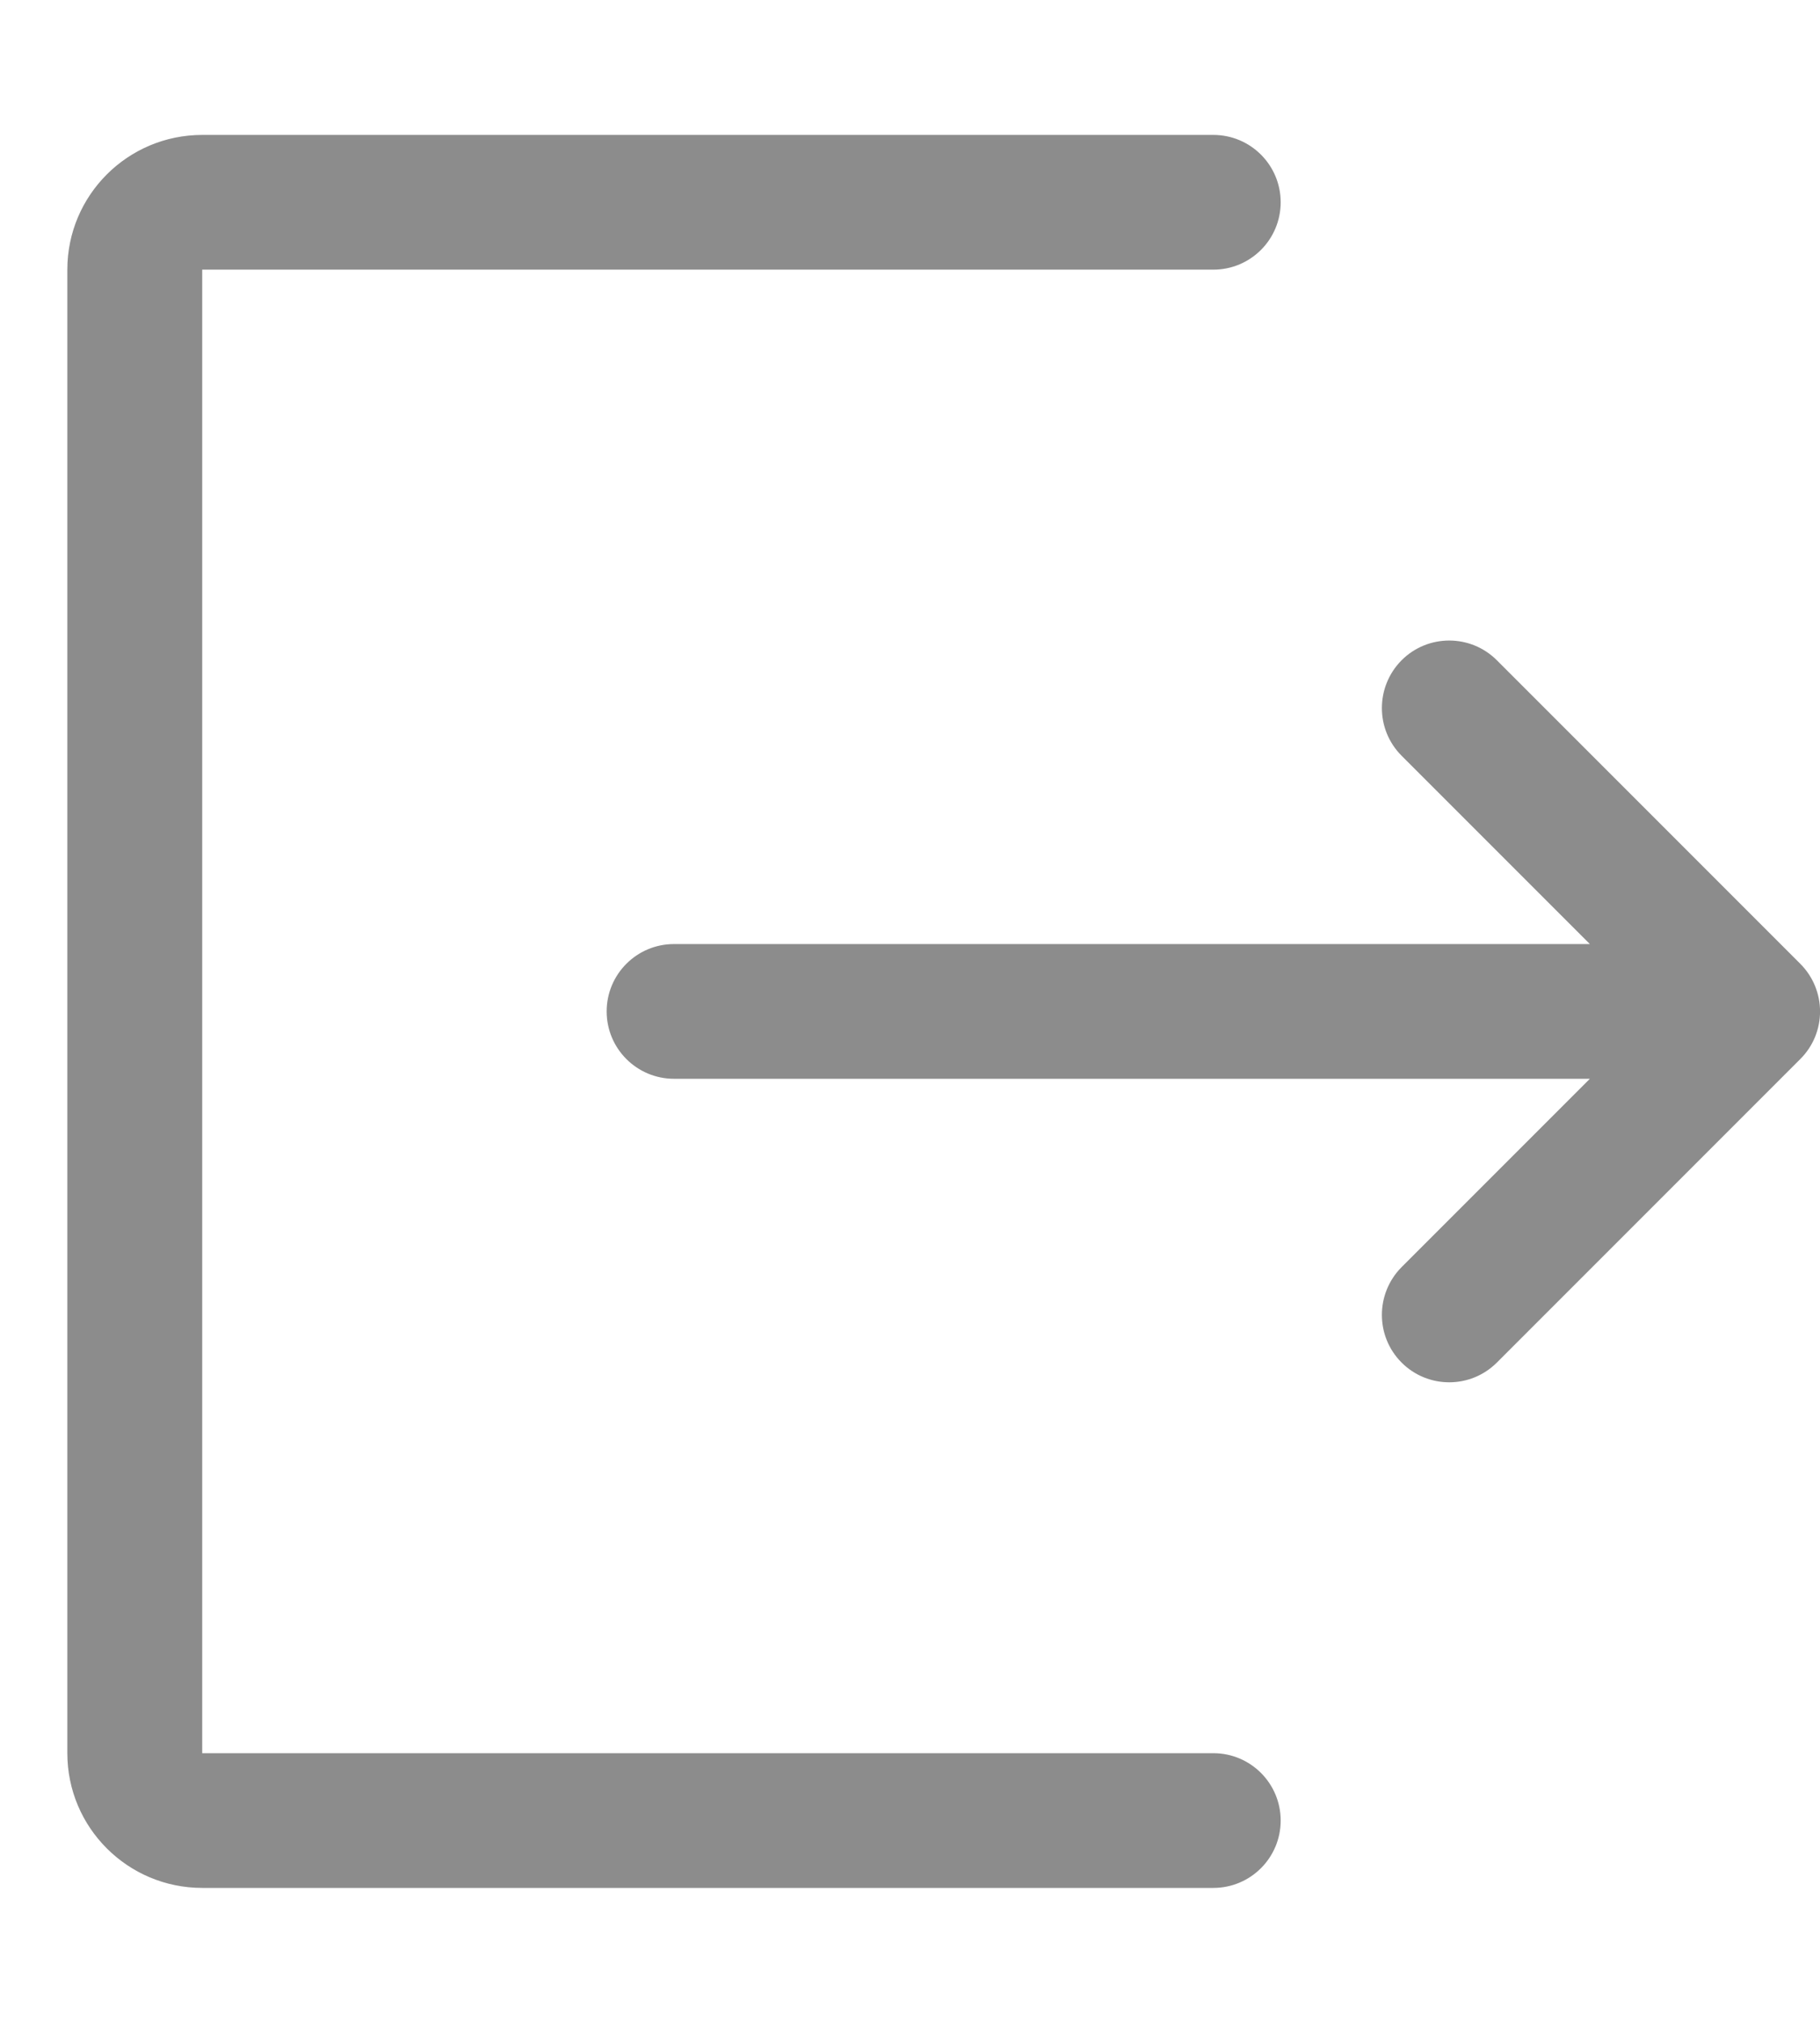 <svg width="9" height="10" viewBox="0 0 9 10" fill="none" xmlns="http://www.w3.org/2000/svg">
<path fill-rule="evenodd" clip-rule="evenodd" d="M1 0.667C0.632 0.667 0.333 0.965 0.333 1.333V8.667C0.333 9.035 0.632 9.333 1 9.333H6C6.184 9.333 6.333 9.184 6.333 9C6.333 8.816 6.184 8.667 6 8.667H1V1.333H6C6.184 1.333 6.333 1.184 6.333 1C6.333 0.816 6.184 0.667 6 0.667H1ZM7.402 3.264C7.272 3.134 7.061 3.134 6.931 3.264C6.801 3.395 6.801 3.606 6.931 3.736L7.862 4.667H3.333C3.149 4.667 3 4.816 3 5C3 5.184 3.149 5.333 3.333 5.333H7.862L6.931 6.264C6.801 6.395 6.801 6.606 6.931 6.736C7.061 6.866 7.272 6.866 7.402 6.736L8.902 5.236C9.033 5.106 9.033 4.895 8.902 4.764L7.402 3.264Z" fill="#8C8C8C"/>
</svg>
